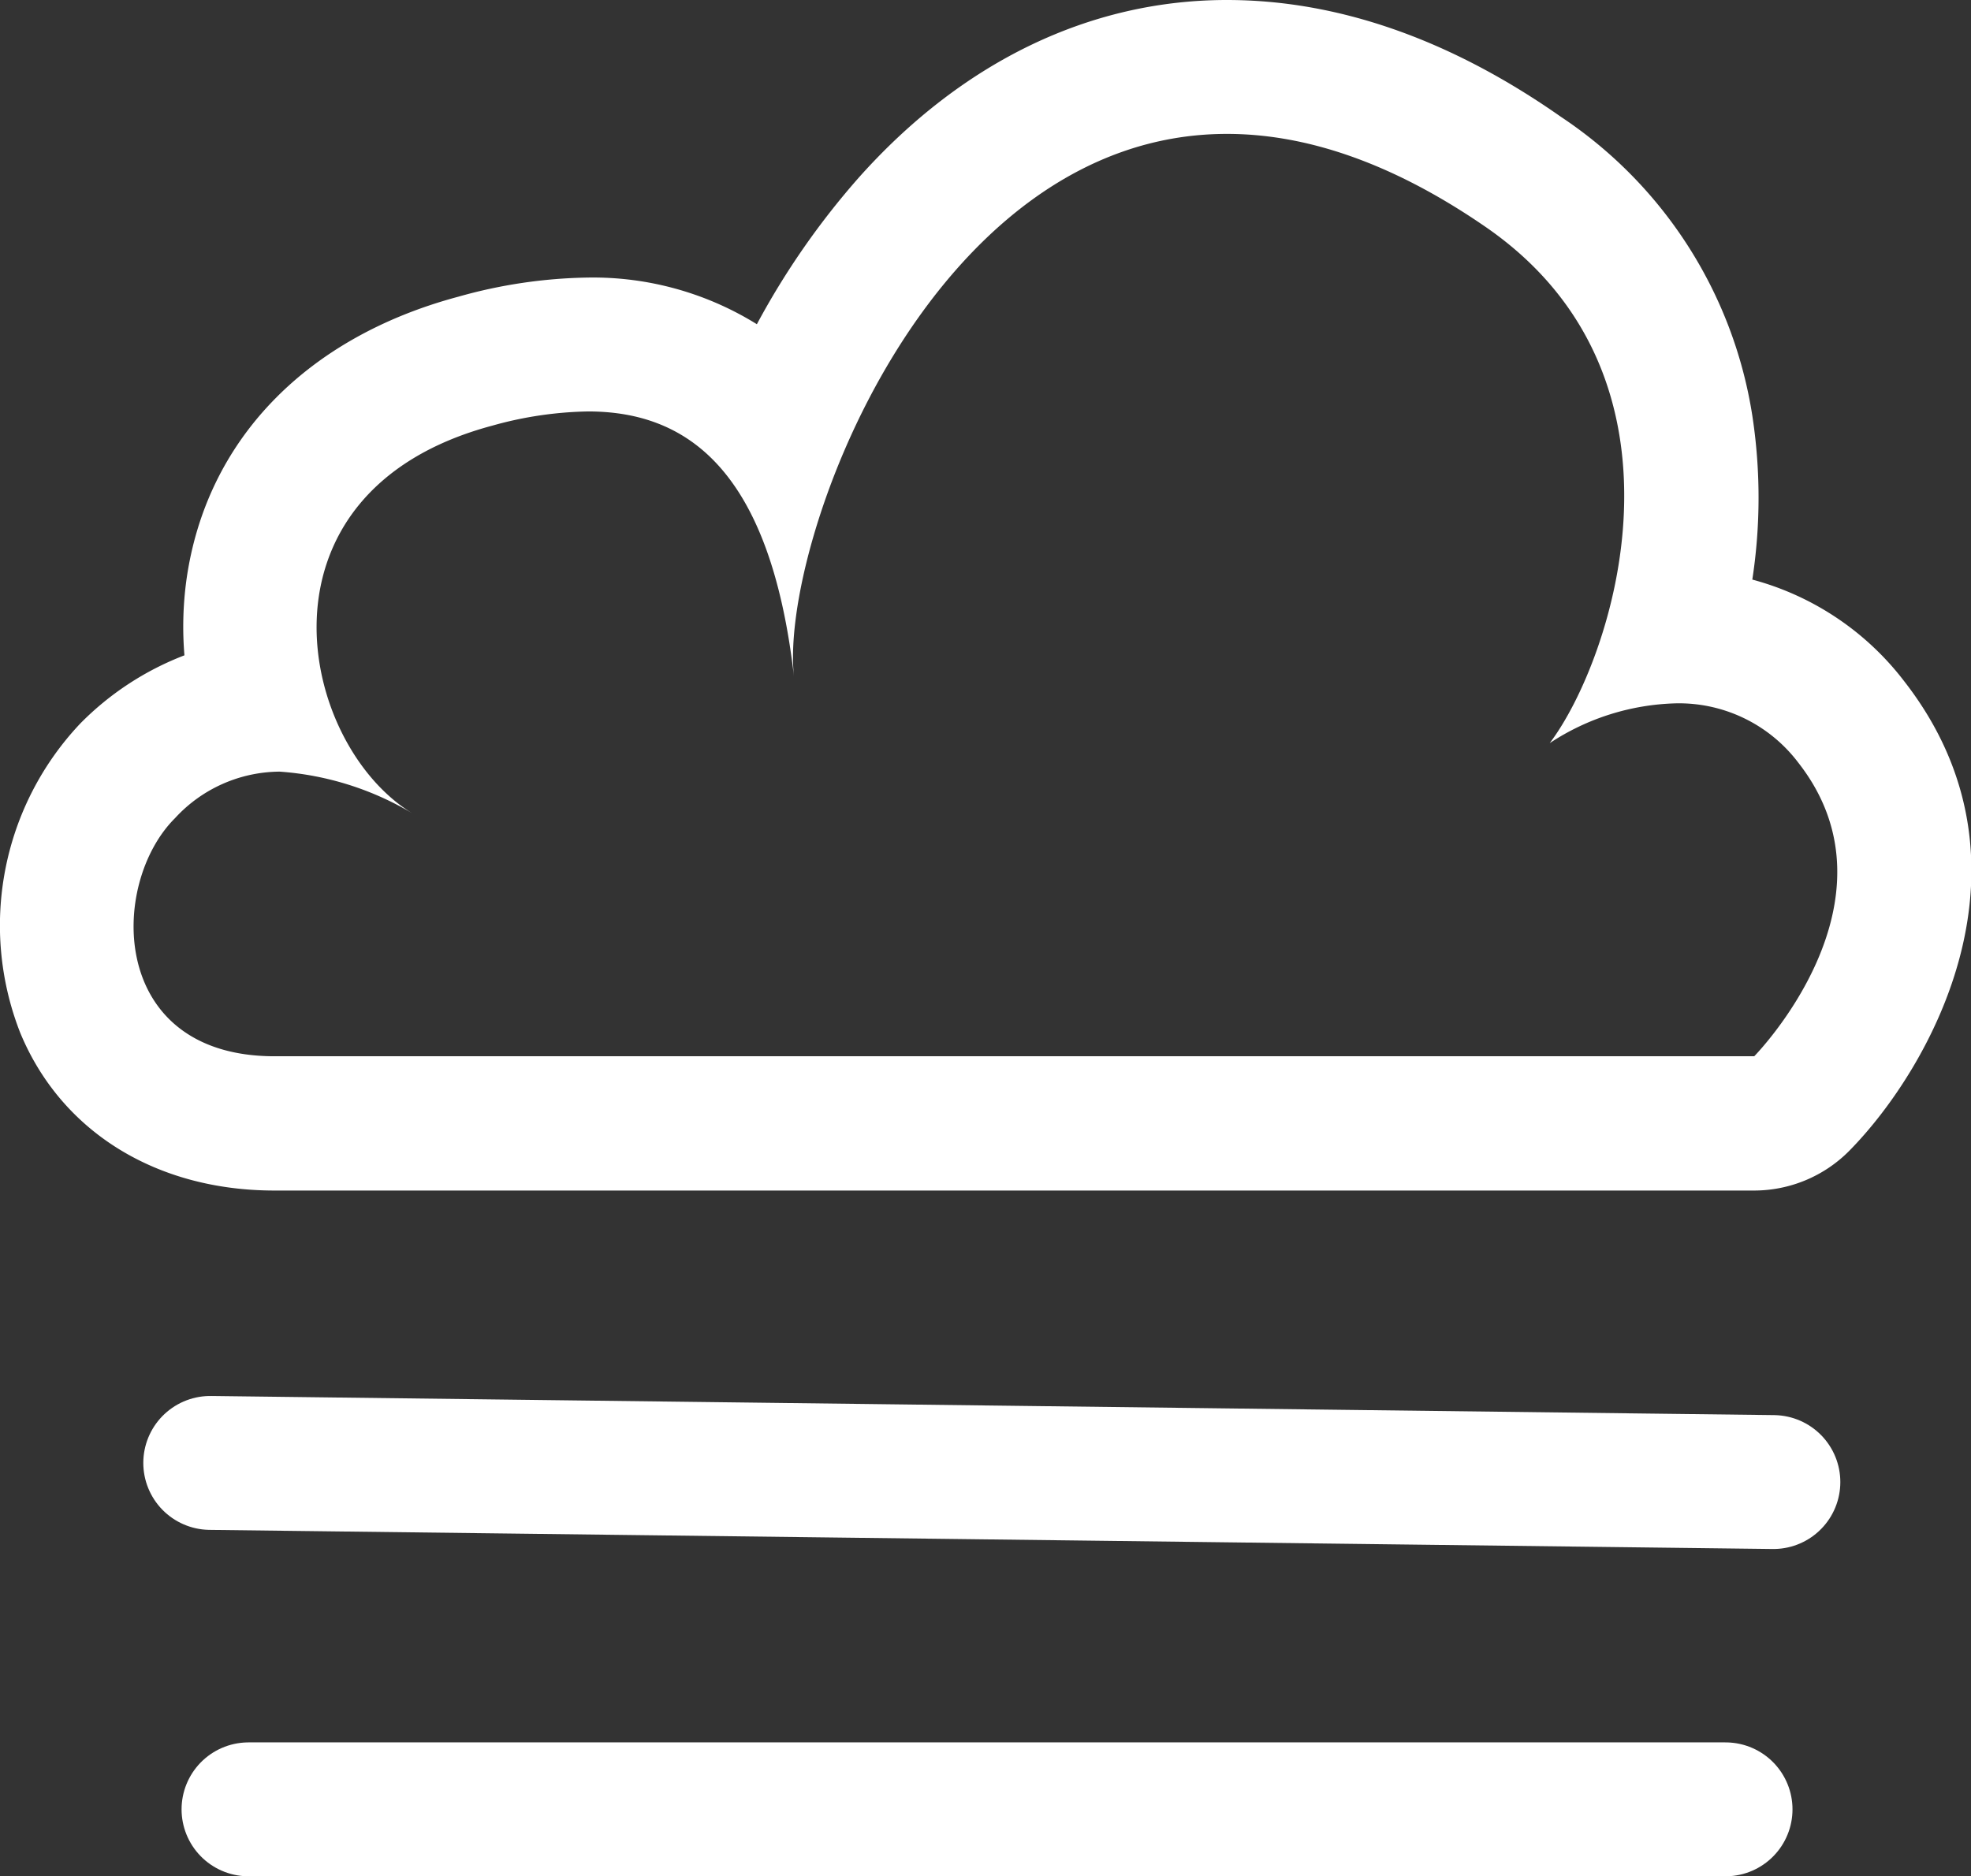<svg xmlns="http://www.w3.org/2000/svg" viewBox="0 0 103.02 98.09"><rect x="0" y="0" width="103.02" height="98.09" fill="#333333" stroke="none"/><defs><style>.cls-1{fill:#fff;}.cls-2{fill:none;stroke:#fff;stroke-linecap:round;stroke-linejoin:round;stroke-width:7px;}</style></defs><title>hazy</title><g id="Layer_2" data-name="Layer 2"><g id="weather_icons" data-name="weather icons"><path class="cls-1" d="M64.13,7c4,0,8.5,1.41,13.5,4.85,11.56,7.95,6.65,22.68,3.37,27a12.54,12.54,0,0,1,6.59-2.08A7.82,7.82,0,0,1,94,39.88c5.66,7.24-2.31,15.34-2.31,15.34H14.35c-8.67,0-8.67-9-5.2-12.45a7.48,7.48,0,0,1,5.47-2.43,15.7,15.7,0,0,1,7,2.22c-6-3.55-8.88-16.84,4.12-20.31a19.56,19.56,0,0,1,5-.74c5.3,0,9.54,3.21,10.76,13.87v0C40.73,28.45,48.57,7,64.13,7m0-7h0C57,0,50.32,3.2,44.9,9.27a40.59,40.59,0,0,0-5.34,7.68,16.24,16.24,0,0,0-8.82-2.44,26.22,26.22,0,0,0-6.78,1c-8,2.14-13.21,7.55-14.22,14.84a18.08,18.08,0,0,0-.1,3.91A15.37,15.37,0,0,0,4.2,37.82,15.37,15.37,0,0,0,1.06,54c2.14,5.16,7.1,8.24,13.29,8.24H91.67a7,7,0,0,0,5-2.09c4.25-4.32,10.31-15,2.84-24.56a14.81,14.81,0,0,0-7.92-5.29,28.34,28.34,0,0,0,0-8.57,23,23,0,0,0-10-15.62C75.73,2,69.85,0,64.13,0Z"/><line class="cls-2" x1="10.99" y1="76.48" x2="92.69" y2="77.48"/><line class="cls-2" x1="12.99" y1="94.59" x2="90.19" y2="94.59"/></g></g></svg>